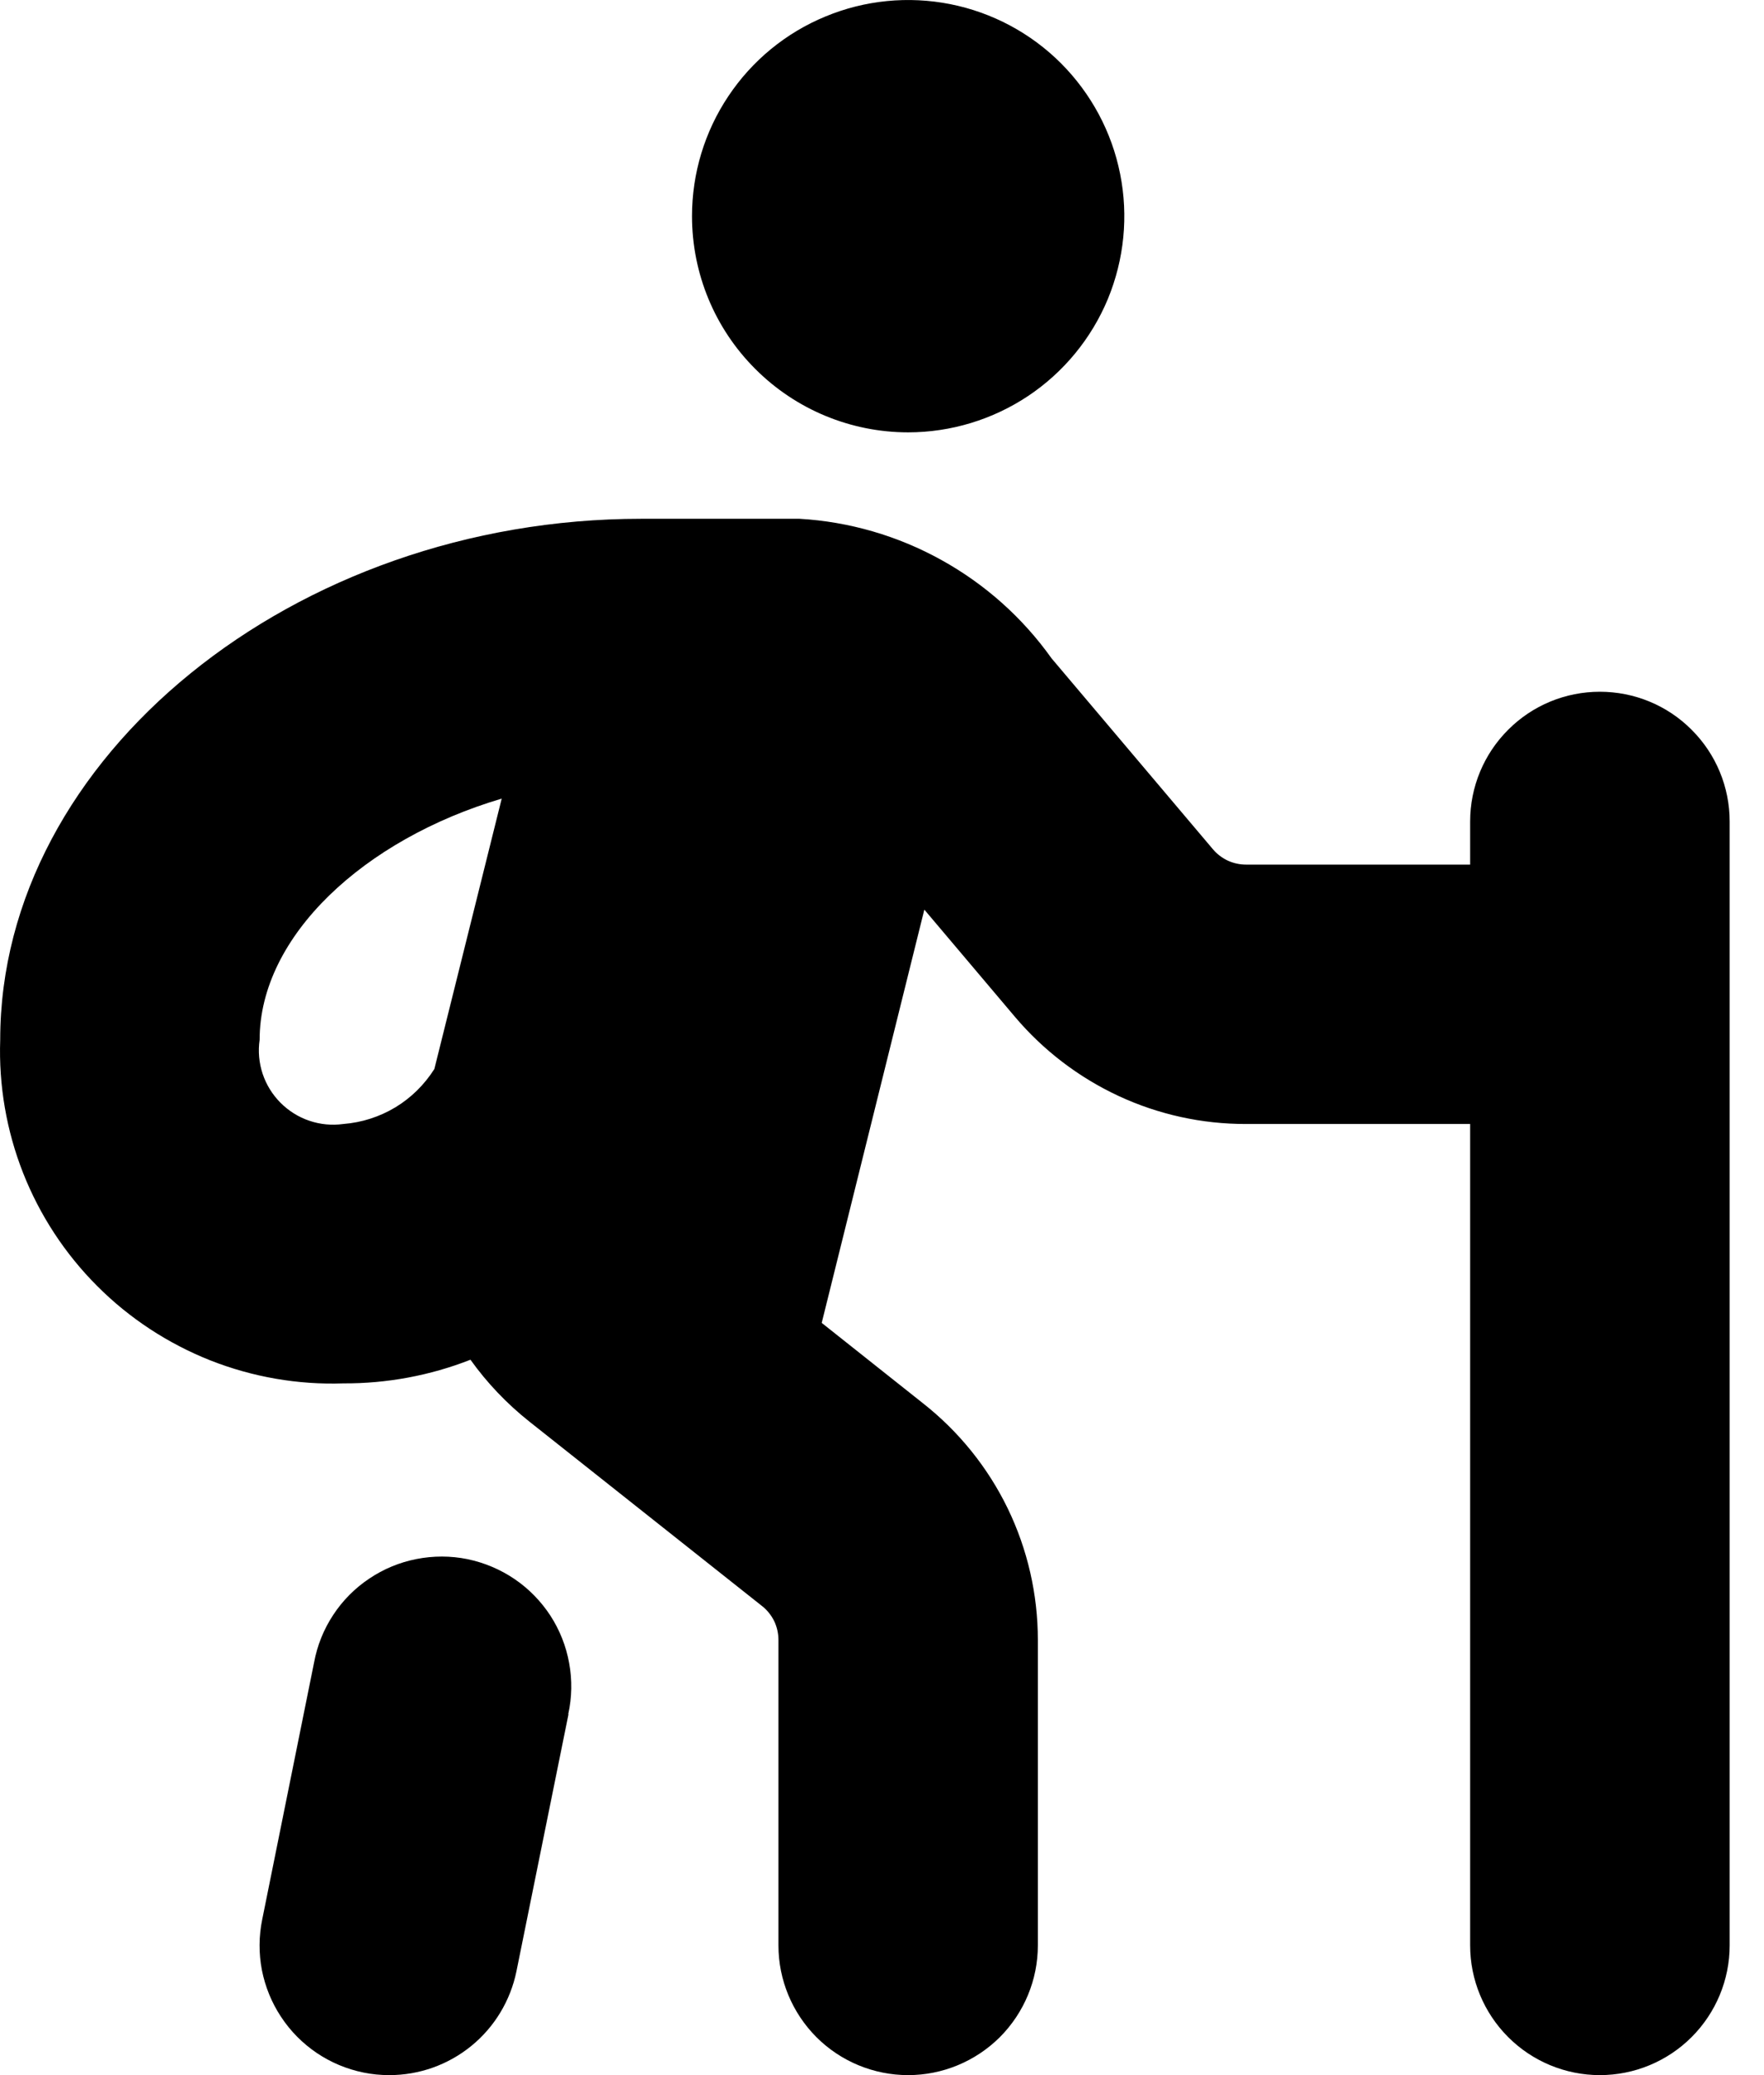 <svg width="17" height="20" viewBox="0 0 17 20" fill="none" xmlns="http://www.w3.org/2000/svg">
<path d="M5.479 16.52L4.977 19C4.919 19.282 4.766 19.536 4.543 19.718C4.319 19.901 4.04 20 3.752 20C3.668 20 3.584 19.992 3.502 19.975C3.341 19.942 3.188 19.878 3.052 19.786C2.916 19.694 2.799 19.576 2.709 19.439C2.618 19.302 2.556 19.149 2.524 18.988C2.493 18.827 2.494 18.661 2.527 18.5L3.027 16.022C3.057 15.859 3.12 15.703 3.211 15.565C3.302 15.426 3.42 15.307 3.558 15.215C3.696 15.122 3.85 15.058 4.013 15.026C4.176 14.994 4.343 14.994 4.505 15.027C4.668 15.061 4.822 15.126 4.959 15.219C5.096 15.312 5.213 15.432 5.304 15.571C5.394 15.71 5.456 15.866 5.485 16.029C5.515 16.192 5.512 16.36 5.476 16.522L5.479 16.52ZM8.752 4.167C9.164 4.167 9.567 4.044 9.909 3.816C10.252 3.587 10.519 3.261 10.677 2.881C10.834 2.5 10.876 2.081 10.795 1.677C10.715 1.273 10.516 0.902 10.225 0.61C9.934 0.319 9.562 0.12 9.158 0.04C8.754 -0.04 8.335 0.001 7.955 0.159C7.574 0.316 7.249 0.583 7.02 0.926C6.791 1.268 6.669 1.671 6.669 2.083C6.669 2.636 6.888 3.166 7.279 3.556C7.669 3.947 8.199 4.167 8.752 4.167ZM16.669 7.917V18.75C16.669 19.081 16.537 19.399 16.302 19.634C16.068 19.868 15.75 20 15.418 20C15.087 20 14.769 19.868 14.535 19.634C14.3 19.399 14.168 19.081 14.168 18.75V10.833H12.008C11.584 10.834 11.165 10.742 10.78 10.563C10.396 10.384 10.055 10.124 9.781 9.8L8.908 8.767L7.919 12.75L8.894 13.524C9.24 13.796 9.519 14.142 9.711 14.537C9.903 14.933 10.002 15.367 10.002 15.806V18.75C10.002 19.081 9.87 19.399 9.636 19.634C9.401 19.868 9.083 20 8.752 20C8.42 20 8.102 19.868 7.868 19.634C7.634 19.399 7.502 19.081 7.502 18.75V15.806C7.502 15.743 7.488 15.681 7.461 15.624C7.433 15.568 7.394 15.518 7.344 15.479L5.1 13.7C4.885 13.529 4.694 13.329 4.534 13.105C4.144 13.258 3.728 13.335 3.309 13.333C2.871 13.348 2.434 13.272 2.026 13.111C1.618 12.949 1.247 12.706 0.937 12.395C0.627 12.085 0.384 11.714 0.223 11.306C0.062 10.897 -0.013 10.46 0.002 10.022C0.002 7.299 2.835 5 6.179 5H7.705C8.185 5.028 8.652 5.164 9.072 5.397C9.493 5.63 9.856 5.954 10.134 6.345L11.69 8.186C11.729 8.232 11.778 8.269 11.833 8.295C11.888 8.32 11.948 8.333 12.008 8.333H14.168V7.917C14.168 7.585 14.3 7.267 14.535 7.033C14.769 6.798 15.087 6.667 15.418 6.667C15.75 6.667 16.068 6.798 16.302 7.033C16.537 7.267 16.669 7.585 16.669 7.917ZM3.309 10.833C3.487 10.819 3.658 10.764 3.811 10.672C3.963 10.58 4.091 10.453 4.186 10.303L4.835 7.697C3.508 8.09 2.502 9.023 2.502 10.022C2.486 10.132 2.496 10.243 2.531 10.349C2.566 10.454 2.625 10.55 2.704 10.629C2.782 10.707 2.877 10.767 2.982 10.802C3.087 10.838 3.199 10.848 3.309 10.833Z" fill="black"/>
</svg>
